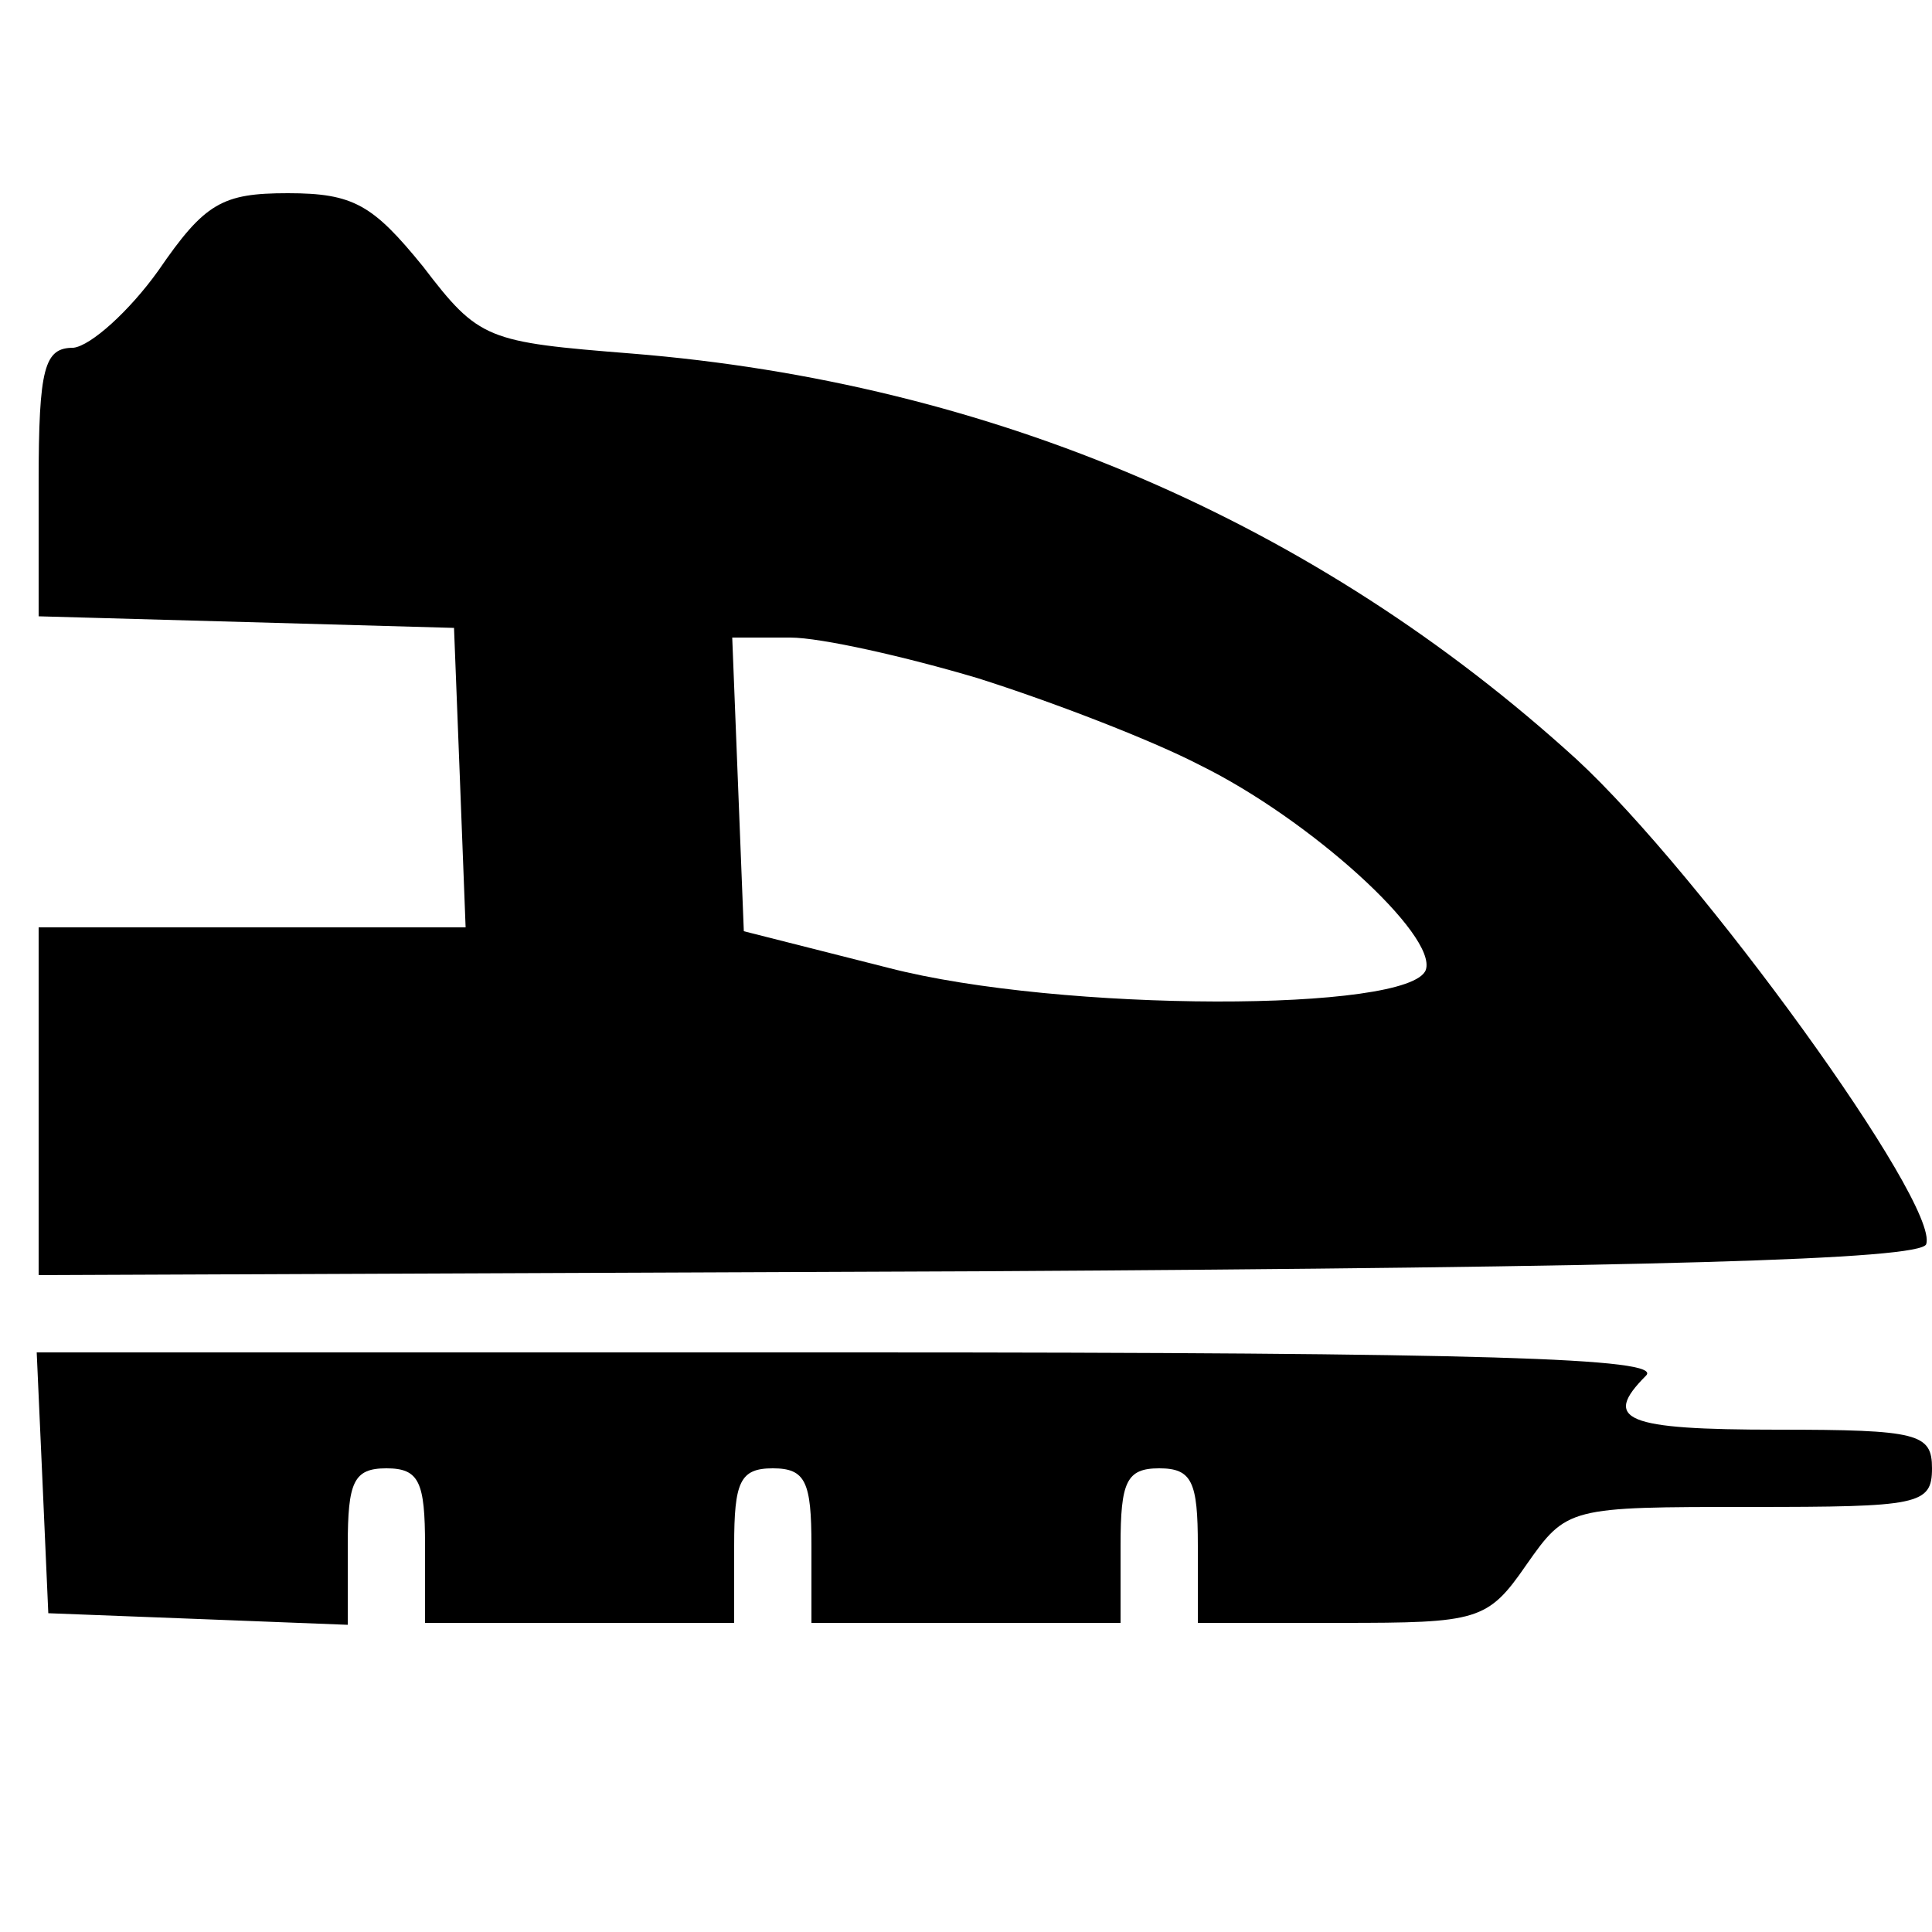 <?xml version="1.0" standalone="no"?>
<!DOCTYPE svg PUBLIC "-//W3C//DTD SVG 20010904//EN"
 "http://www.w3.org/TR/2001/REC-SVG-20010904/DTD/svg10.dtd">
<svg version="1.0" xmlns="http://www.w3.org/2000/svg"
 width="100pt" height="100pt" viewBox="0 0 100 100"
 preserveAspectRatio="xMidYMid meet">

<g transform="translate(0,100) scale(0.1,-0.1)"
fill="#000000" stroke="none">
<path d="M82 860 c-15 -21 -35 -39 -44 -40 -15 0 -18 -10 -18 -70 l0 -69 108
-3 107 -3 3 -77 3 -78 -111 0 -110 0 0 -90 0 -90 487 2 c349 2 487 6 490 14 7
21 -117 192 -181 251 -135 123 -303 195 -489 210 -75 6 -79 7 -108 45 -26 32
-36 38 -70 38 -34 0 -43 -5 -67 -40z m424 -211 c38 -12 90 -32 115 -45 57 -28
123 -88 117 -106 -8 -22 -189 -22 -278 1 l-75 19 -3 76 -3 76 30 0 c16 0 60
-10 97 -21z"/>
<path d="M22 233 l3 -68 78 -3 77 -3 0 41 c0 33 3 40 20 40 17 0 20 -7 20 -40
l0 -40 80 0 80 0 0 40 c0 33 3 40 20 40 17 0 20 -7 20 -40 l0 -40 80 0 80 0 0
40 c0 33 3 40 20 40 17 0 20 -7 20 -40 l0 -40 74 0 c71 0 76 1 96 30 21 30 22
30 116 30 87 0 94 1 94 20 0 18 -7 20 -80 20 -79 0 -91 5 -68 28 9 9 -82 12
-410 12 l-423 0 3 -67z"/>
</g>
</svg>
